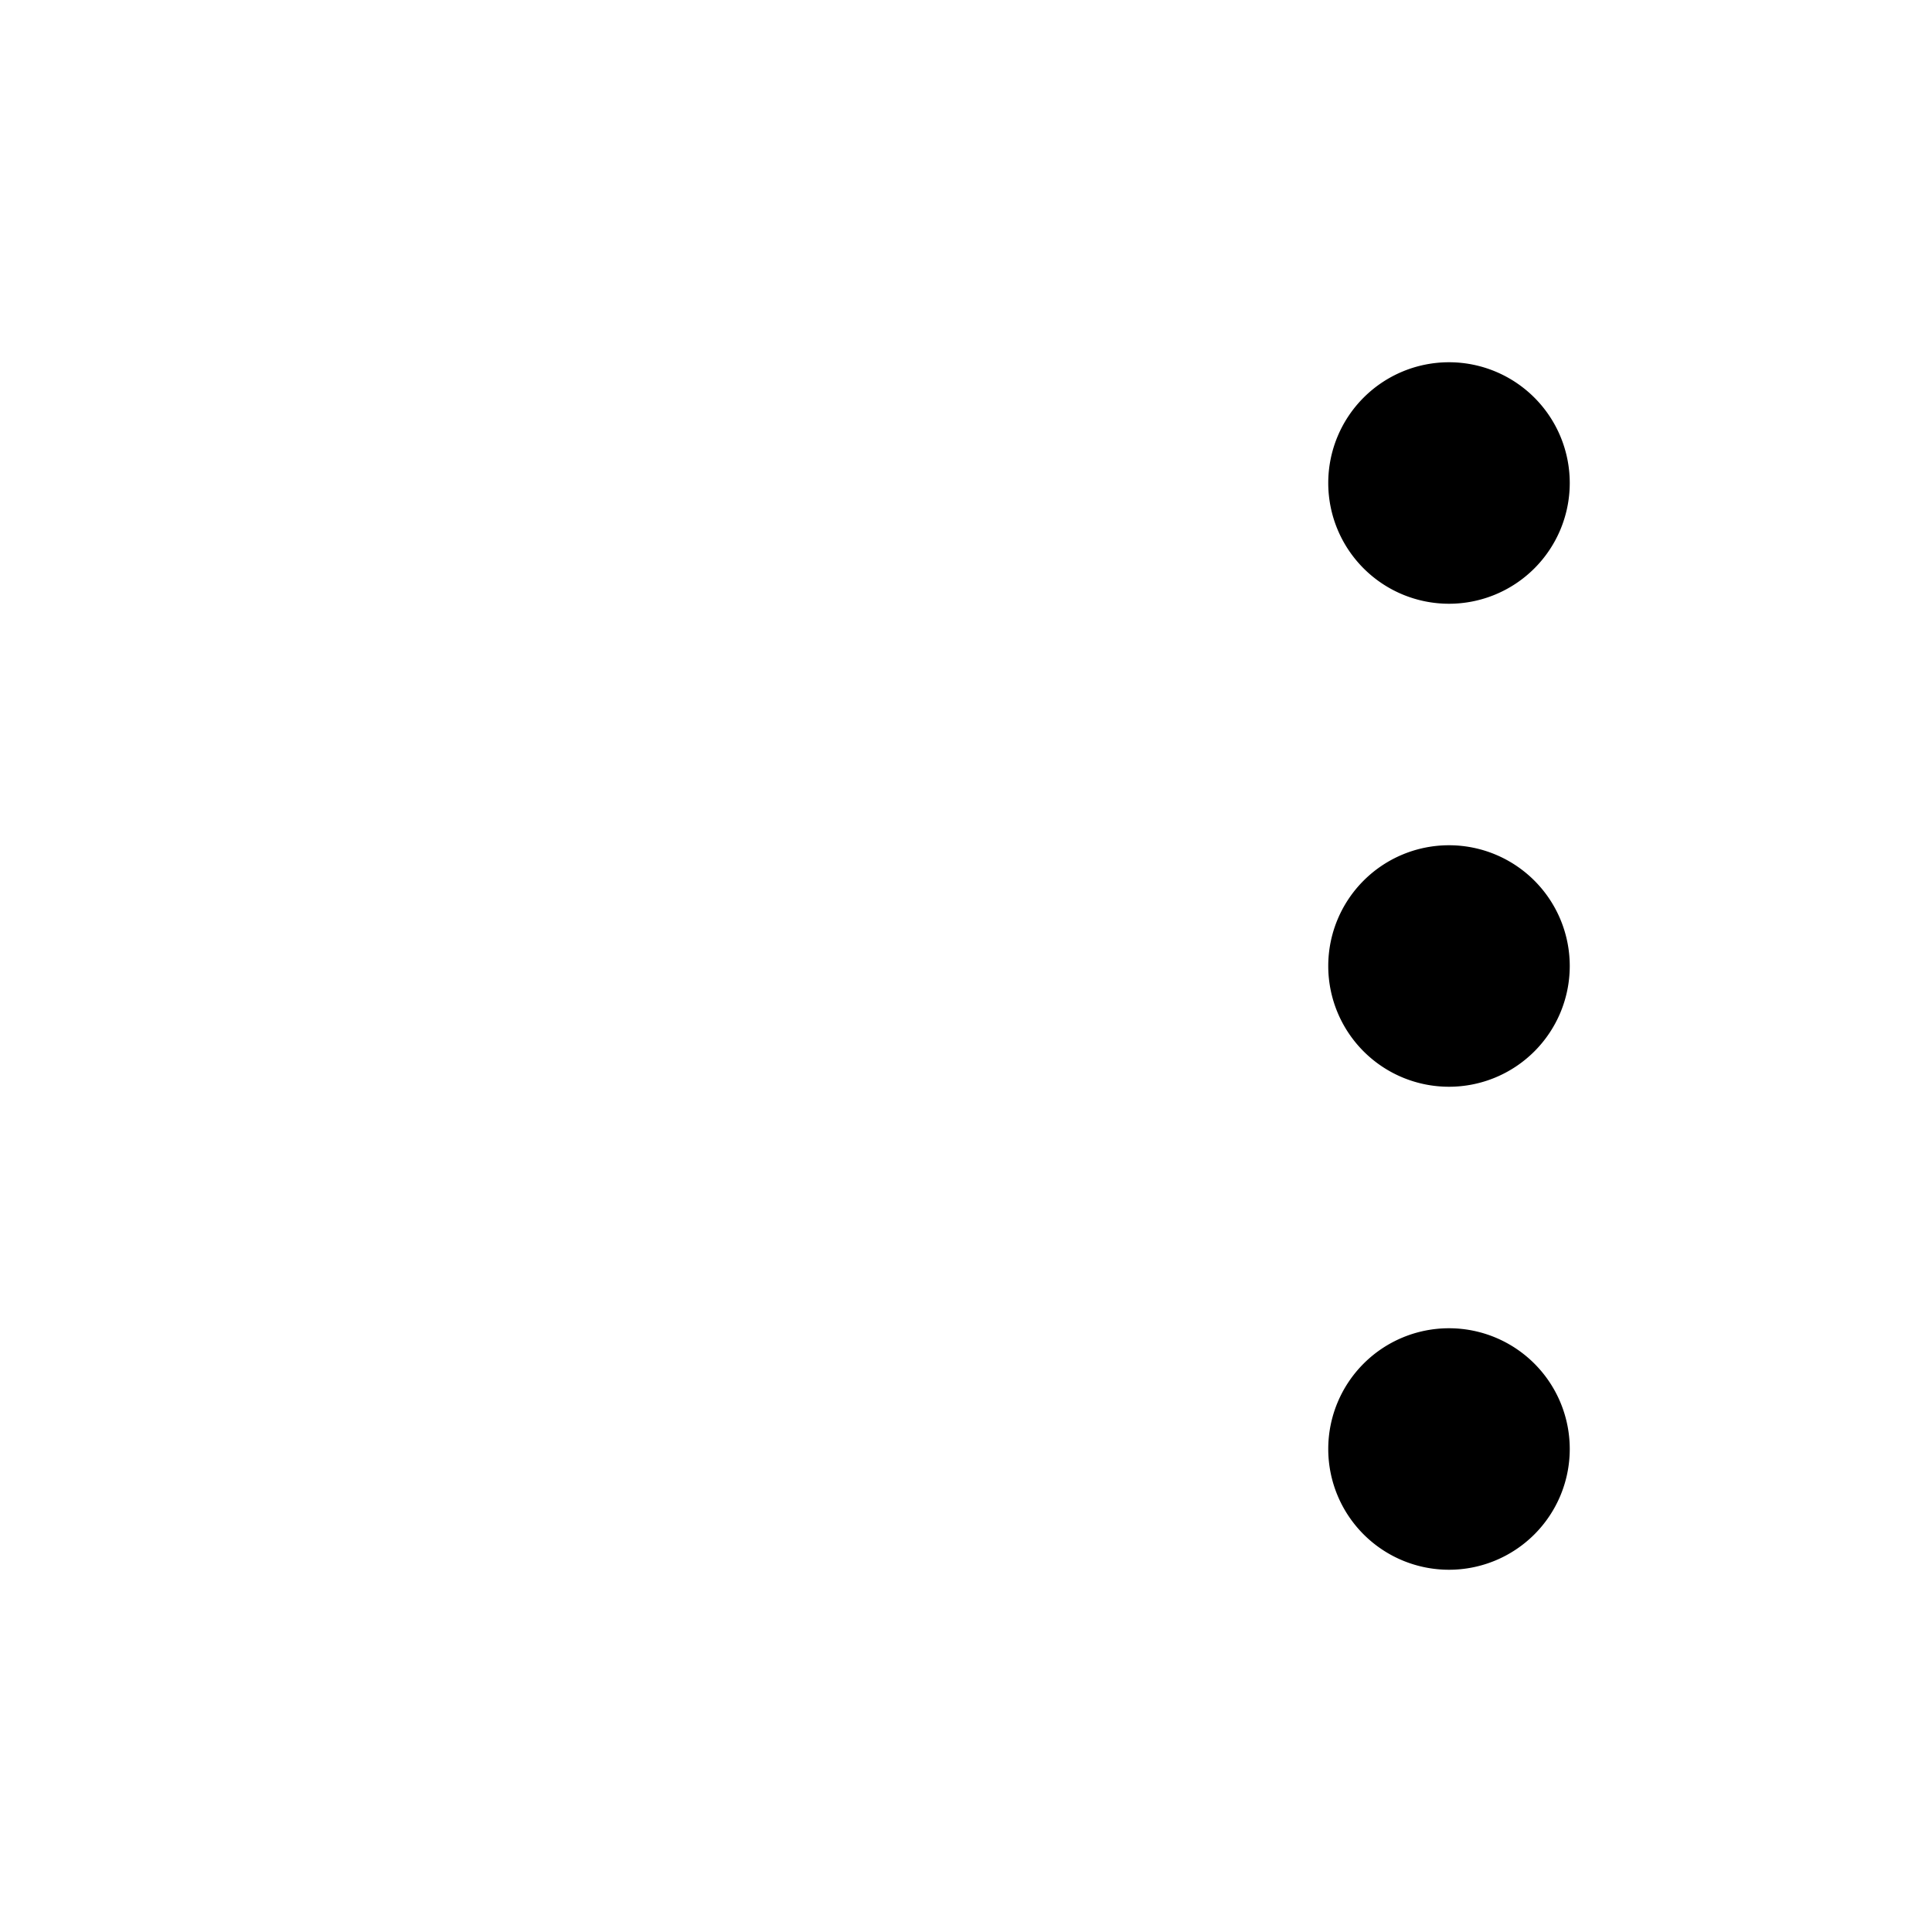 <svg xmlns="http://www.w3.org/2000/svg" viewBox="0 0 16 16"><defs><style>.cls-1{fill:none;}.cls-2{fill-rule:evenodd;}</style></defs><g id="Layer_2" data-name="Layer 2"><g id="UI_System_16" data-name="UI System 16"><g id="overflow-vert-right"><rect class="cls-1" width="16" height="16"/><path class="cls-2" d="M13,12a1,1,0,1,1-1-1A1,1,0,0,1,13,12ZM12,7a1,1,0,1,0,1,1A1,1,0,0,0,12,7Zm0-2a1,1,0,1,0-1-1A1,1,0,0,0,12,5Z"/></g></g></g></svg>